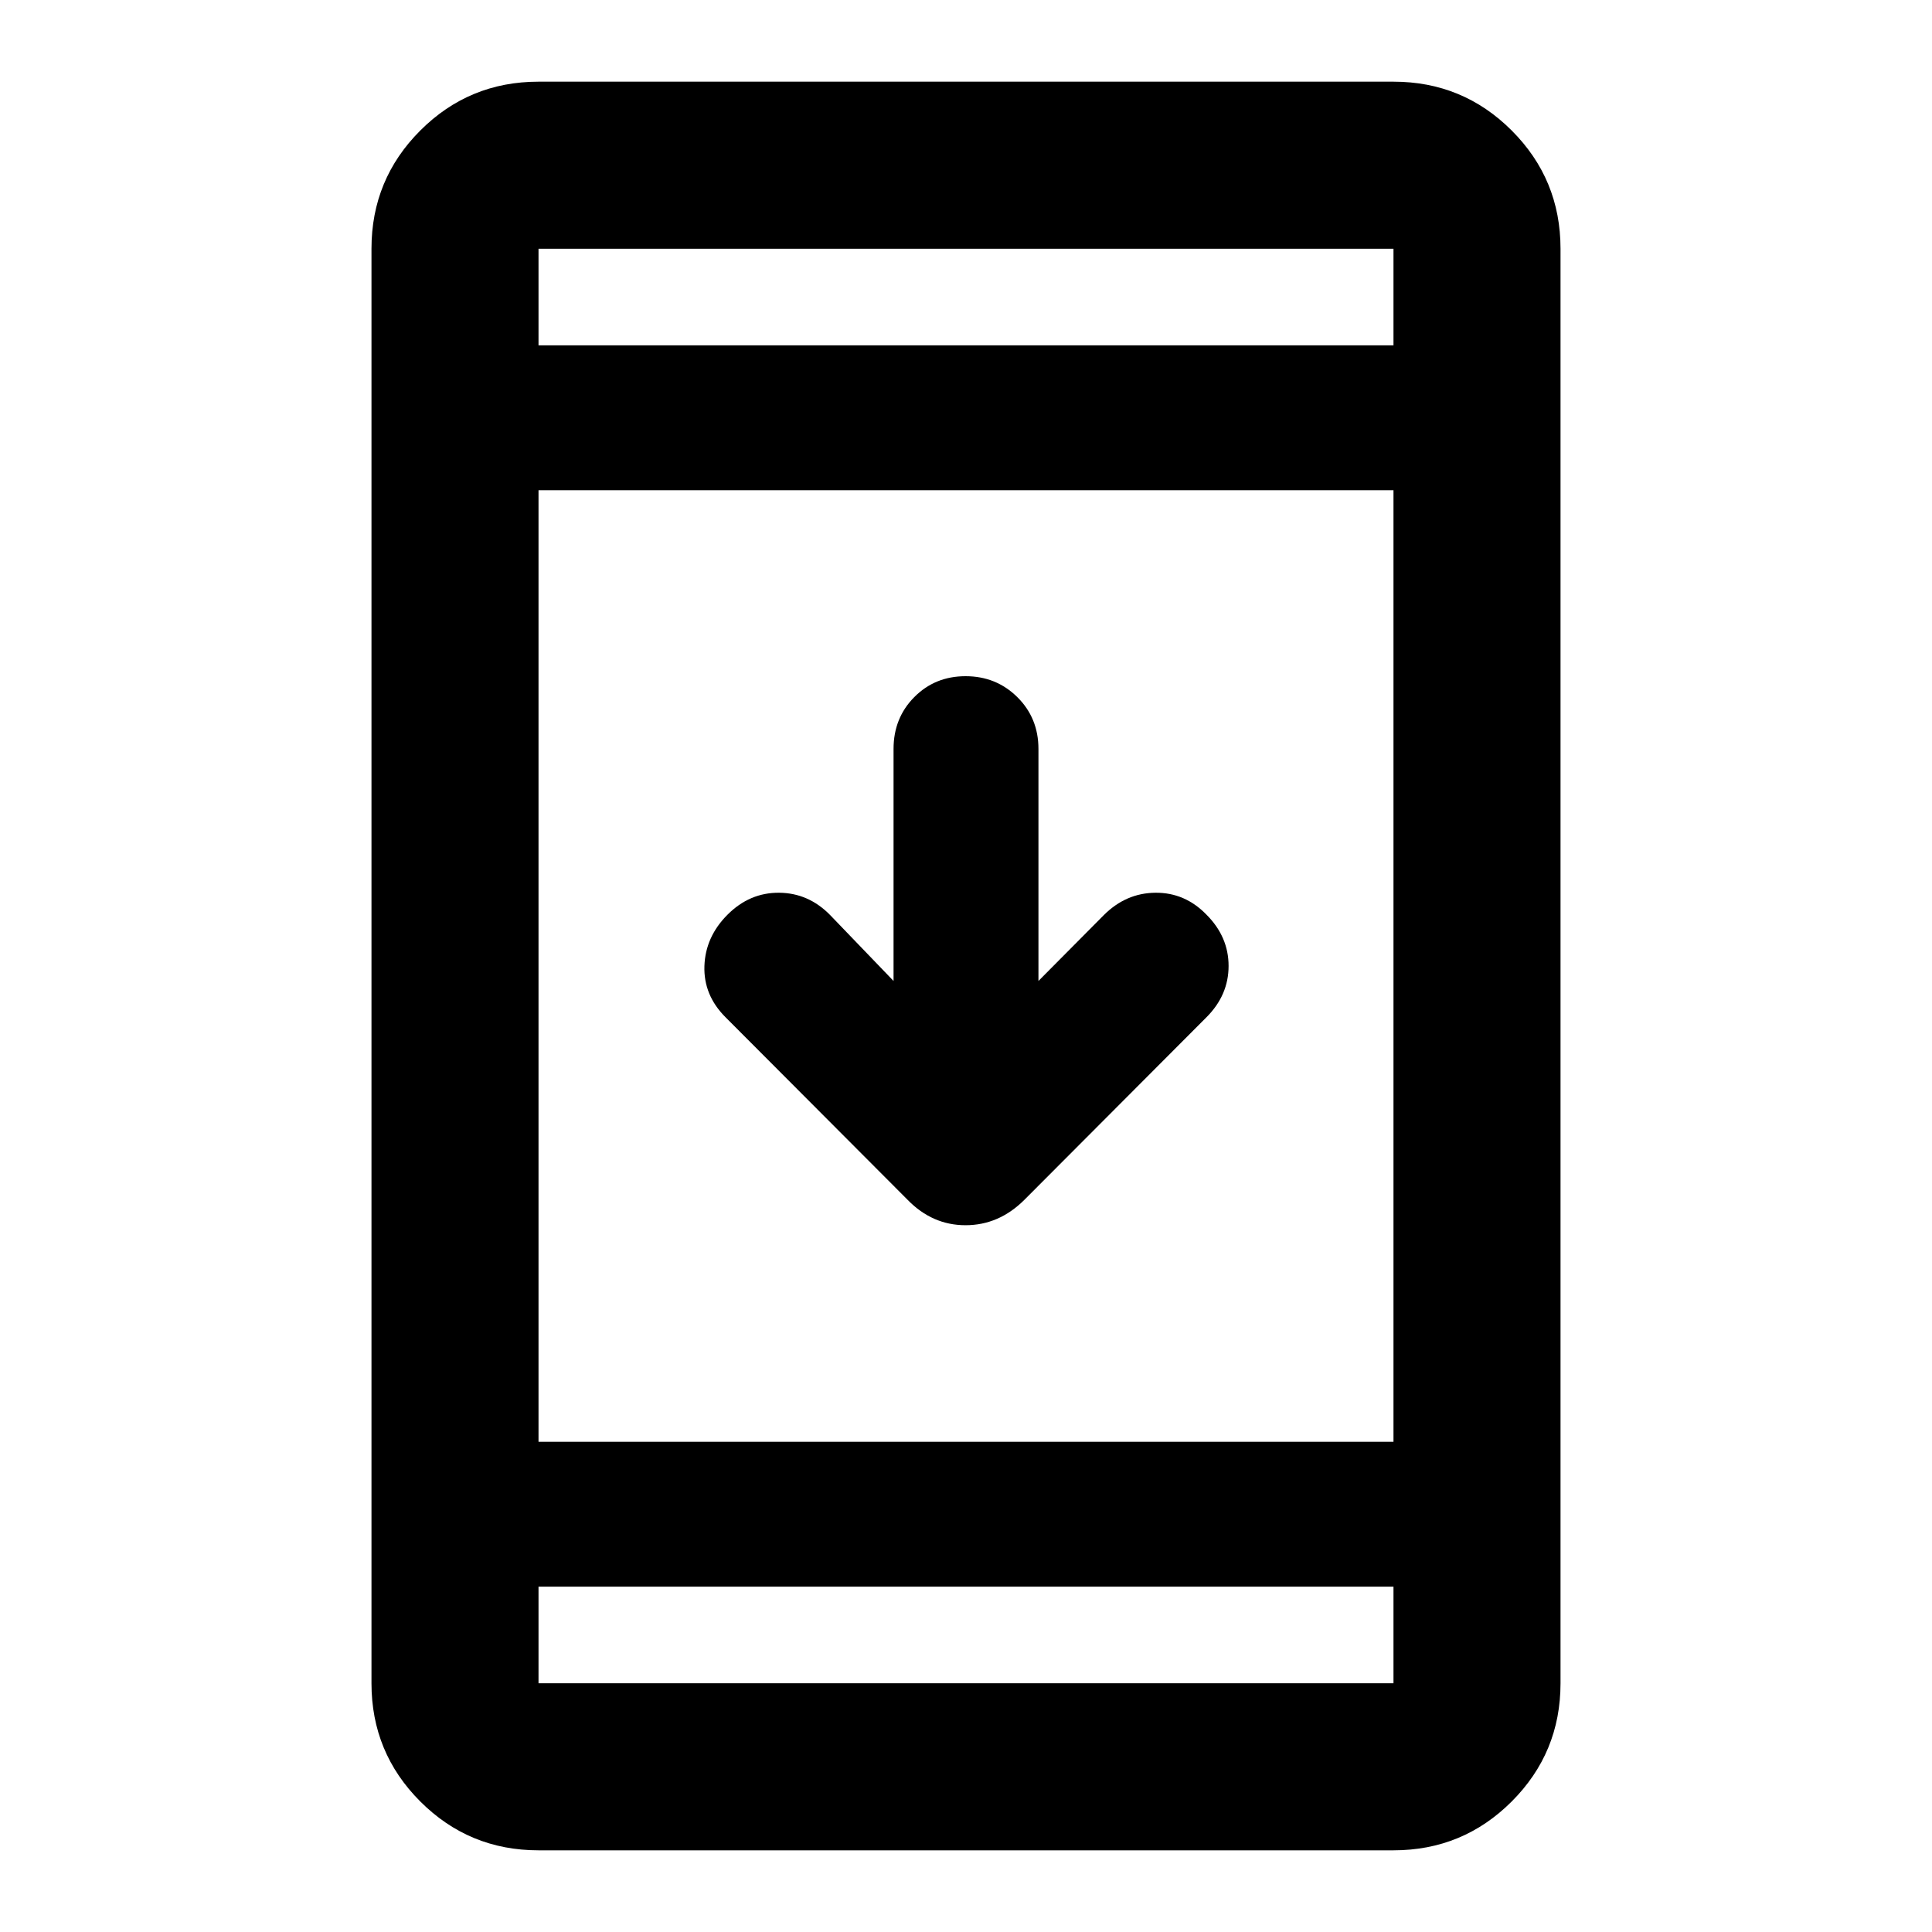 <svg xmlns="http://www.w3.org/2000/svg" height="20" viewBox="0 -960 960 960" width="20"><path d="M267.587-40.587q-34.483 0-58.741-24.259-24.259-24.258-24.259-58.741v-712.826q0-34.483 24.259-58.741 24.258-24.259 58.741-24.259h424.826q34.483 0 58.741 24.259 24.259 24.258 24.259 58.741v712.826q0 34.483-24.259 58.741-24.258 24.26-58.741 24.26H267.587Zm0-131v48h424.826v-48H267.587Zm0-72h424.826v-472.826H267.587v472.826ZM444-472.565v-115.29q0-15.362 10.289-25.753Q464.579-624 479.789-624 495-624 505.5-613.608q10.5 10.391 10.5 25.753v115.29l32.478-32.718q11-11 25.667-11.119 14.667-.12 25.333 10.88 11 11 11 25.5t-11 25.5l-90.551 90.79q-12.623 12.536-29.152 12.536-16.53 0-28.84-12.674l-90.413-90.652q-11-11-10.5-25.5t11.5-25.5q11-11 25.619-10.88 14.62.119 25.381 11.119L444-472.565ZM267.587-788.413h424.826v-48H267.587v48Zm0 0v-48 48Zm0 616.826v48-48Z"/></svg>
